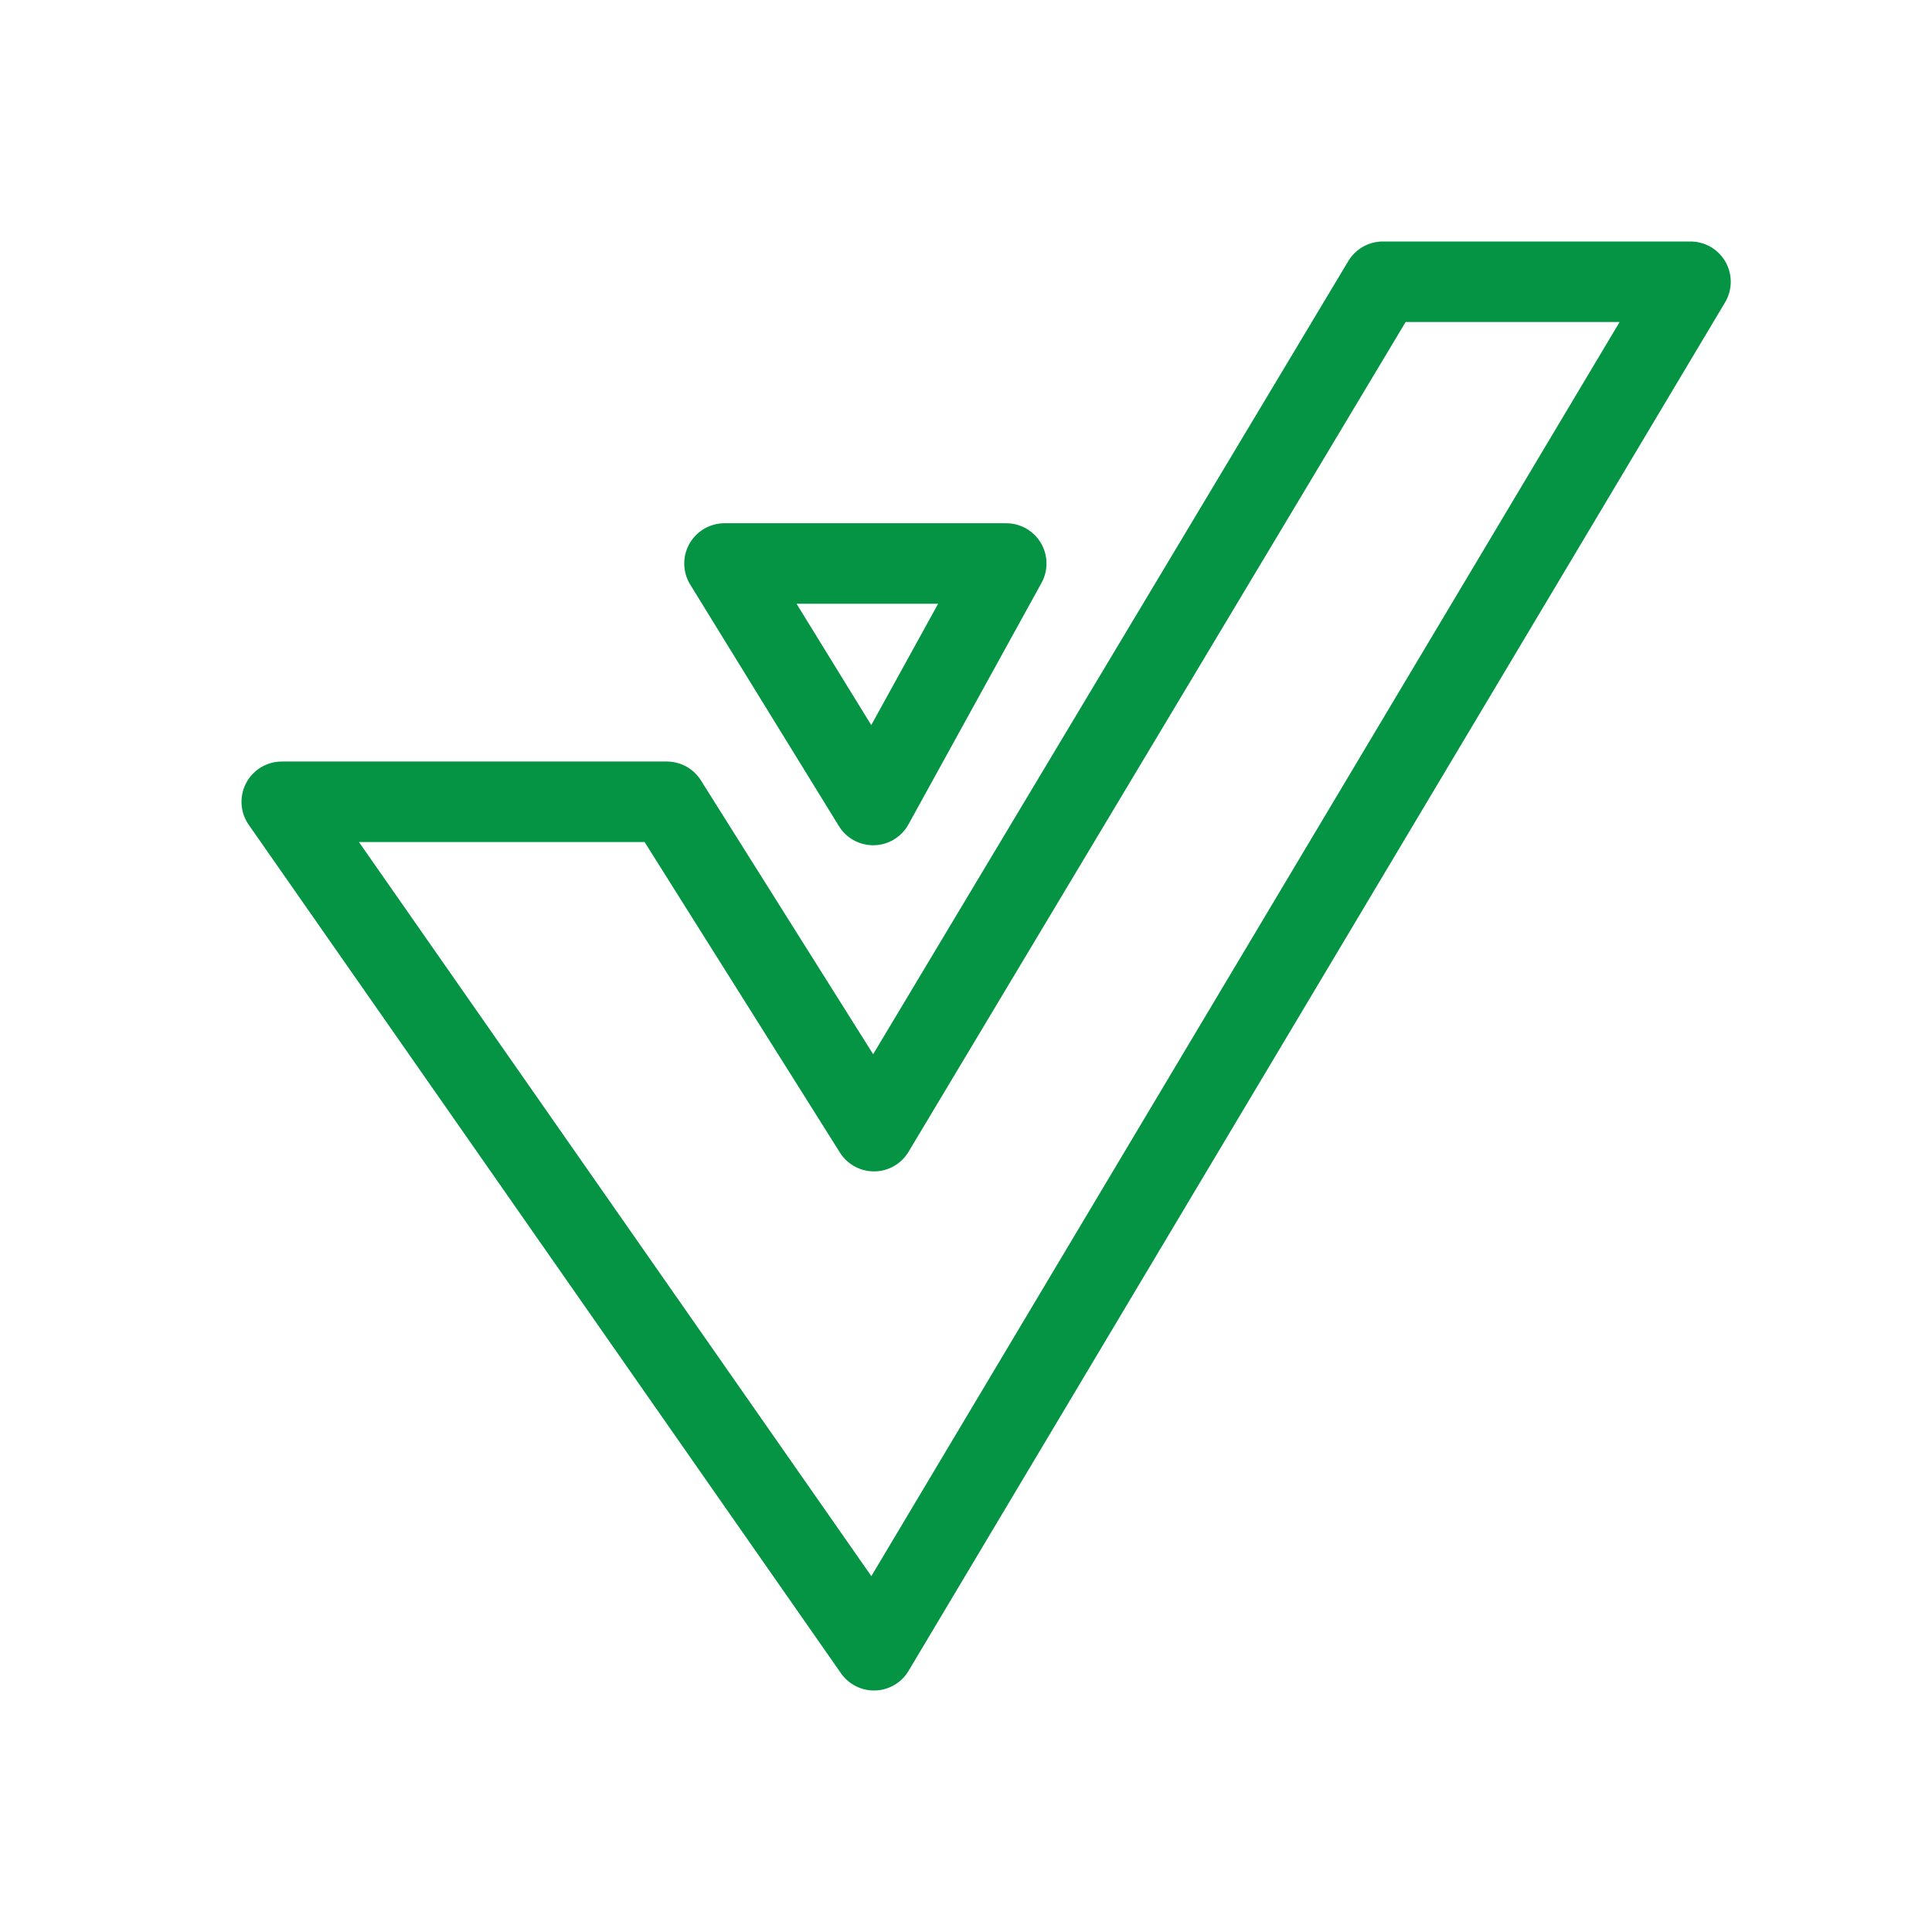 <?xml version="1.0" encoding="UTF-8"?>
<svg width="48px" height="48px" viewBox="0 0 48 48" version="1.1" xmlns="http://www.w3.org/2000/svg" xmlns:xlink="http://www.w3.org/1999/xlink">
    <!-- Generator: Sketch 51.1 (57501) - http://www.bohemiancoding.com/sketch -->
    <title>Icon-Velocity-Active</title>
    <desc>Created with Sketch.</desc>
    <defs></defs>
    <g id="Icon-Velocity-Active" stroke="none" stroke-width="1" fill="none" fill-rule="evenodd" stroke-linecap="round" stroke-linejoin="round">
        <polygon id="Combined-Shape" stroke="#049444" stroke-width="2" fill-rule="nonzero" points="7 19.92 16.567 19.92 21.714 28.103 34.356 7 42 7 21.714 41"></polygon>
        <polygon id="Path-3" stroke="#049444" stroke-width="2" fill-rule="nonzero" points="21.694 20 25 14 18 14"></polygon>
    </g>
</svg>